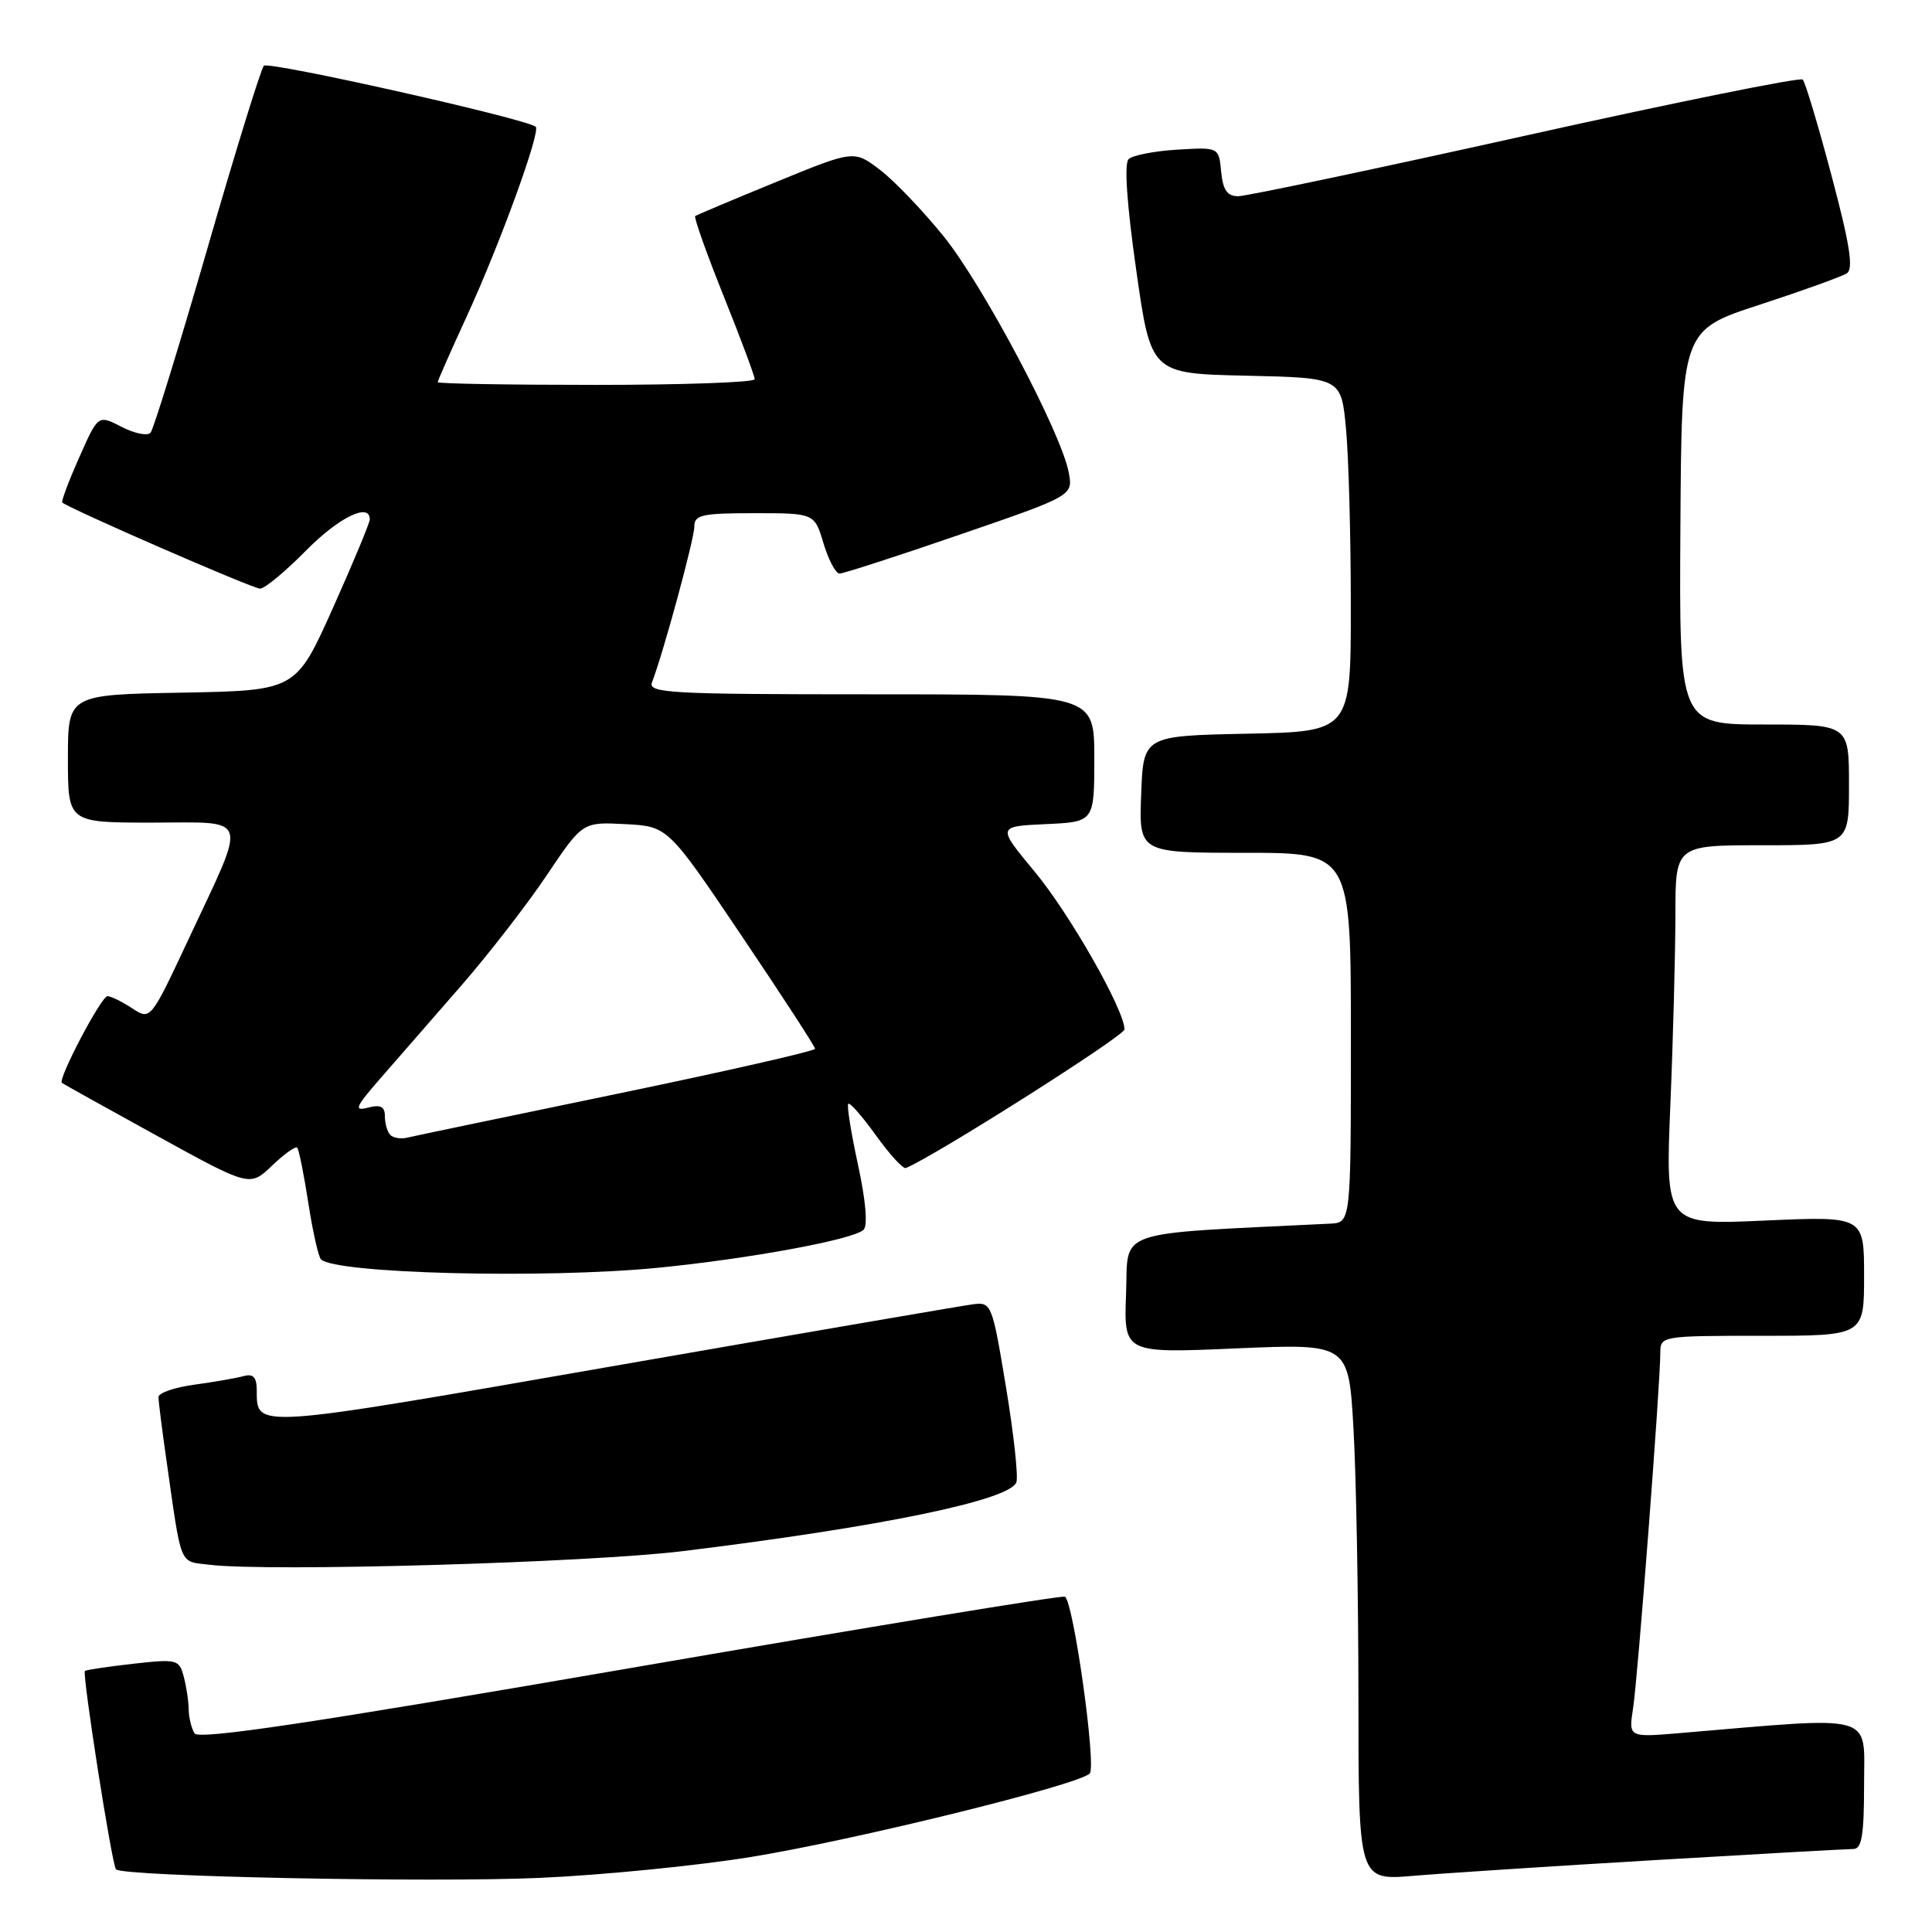 <?xml version="1.0" encoding="UTF-8" standalone="no"?>
<!DOCTYPE svg PUBLIC "-//W3C//DTD SVG 1.1//EN" "http://www.w3.org/Graphics/SVG/1.1/DTD/svg11.dtd" >
<svg xmlns="http://www.w3.org/2000/svg" xmlns:xlink="http://www.w3.org/1999/xlink" version="1.1" viewBox="0 0 256 256">
 <g >
 <path fill="currentColor"
d=" M 99.50 246.06 C 113.18 243.84 142.87 236.53 144.39 235.00 C 145.31 234.09 142.25 212.27 141.11 211.57 C 140.77 211.36 114.86 215.62 83.52 221.03 C 41.28 228.32 26.34 230.56 25.78 229.68 C 25.37 229.03 25.02 227.60 25.00 226.50 C 24.99 225.40 24.69 223.44 24.34 222.14 C 23.74 219.88 23.44 219.81 17.61 220.46 C 14.26 220.84 11.40 221.27 11.25 221.41 C 10.87 221.80 14.84 247.18 15.37 247.70 C 16.31 248.65 57.17 249.47 71.50 248.83 C 79.75 248.47 92.35 247.22 99.50 246.06 Z  M 219.33 246.47 C 232.98 245.66 244.80 245.00 245.58 245.00 C 246.70 245.00 247.00 243.17 247.00 236.41 C 247.00 226.91 248.85 227.42 222.64 229.64 C 215.79 230.22 215.79 230.22 216.39 226.36 C 217.01 222.45 220.00 183.40 220.00 179.25 C 220.00 177.03 220.17 177.00 233.50 177.00 C 247.00 177.00 247.00 177.00 247.00 169.07 C 247.00 161.15 247.00 161.15 233.84 161.73 C 220.67 162.32 220.67 162.32 221.33 146.41 C 221.70 137.66 221.99 126.34 222.00 121.25 C 222.00 112.00 222.00 112.00 233.50 112.00 C 245.00 112.00 245.00 112.00 245.00 104.00 C 245.00 96.00 245.00 96.00 233.75 96.00 C 222.50 96.00 222.50 96.00 222.66 69.88 C 222.82 43.75 222.82 43.75 233.16 40.38 C 238.85 38.52 244.04 36.65 244.71 36.22 C 245.62 35.63 245.13 32.45 242.69 23.28 C 240.92 16.60 239.20 10.87 238.87 10.54 C 238.54 10.21 222.01 13.55 202.14 17.97 C 182.27 22.39 165.13 26.00 164.07 26.00 C 162.61 26.00 162.05 25.19 161.81 22.75 C 161.50 19.50 161.50 19.50 156.00 19.83 C 152.97 20.01 150.07 20.58 149.55 21.08 C 148.94 21.67 149.31 27.05 150.55 35.75 C 152.50 49.50 152.50 49.50 165.11 49.78 C 177.72 50.06 177.72 50.06 178.35 56.78 C 178.70 60.48 178.99 71.02 178.99 80.22 C 179.00 96.94 179.00 96.94 165.25 97.22 C 151.50 97.50 151.50 97.50 151.21 105.25 C 150.92 113.00 150.92 113.00 164.96 113.00 C 179.00 113.00 179.00 113.00 179.00 137.50 C 179.00 162.00 179.00 162.00 176.25 162.14 C 147.16 163.57 149.53 162.76 149.21 171.41 C 148.91 179.32 148.91 179.32 163.80 178.67 C 178.70 178.03 178.70 178.03 179.34 189.26 C 179.70 195.44 179.99 211.45 180.00 224.84 C 180.00 249.17 180.00 249.17 187.25 248.56 C 191.24 248.22 205.67 247.28 219.33 246.47 Z  M 90.50 205.53 C 116.69 202.32 133.76 198.80 134.67 196.42 C 134.95 195.69 134.33 190.01 133.30 183.80 C 131.48 172.79 131.36 172.51 128.96 172.82 C 127.61 172.99 106.05 176.70 81.05 181.05 C 33.11 189.41 34.05 189.34 34.02 184.18 C 34.00 182.46 33.55 181.99 32.25 182.35 C 31.29 182.61 28.36 183.12 25.75 183.48 C 23.14 183.83 21.00 184.57 21.00 185.12 C 21.00 185.67 21.46 189.35 22.03 193.31 C 24.11 207.90 23.67 206.83 27.78 207.34 C 35.48 208.29 78.01 207.07 90.50 205.53 Z  M 87.14 167.99 C 99.26 166.80 113.10 164.25 114.43 162.95 C 115.00 162.39 114.72 159.08 113.69 154.34 C 112.77 150.11 112.19 146.47 112.40 146.26 C 112.62 146.05 114.27 147.94 116.08 150.46 C 117.89 152.98 119.67 154.92 120.03 154.77 C 123.86 153.20 149.00 137.26 149.00 136.40 C 149.00 133.84 141.75 121.10 137.10 115.50 C 132.12 109.50 132.12 109.50 138.56 109.20 C 145.00 108.91 145.00 108.91 145.00 100.45 C 145.00 92.00 145.00 92.00 115.39 92.00 C 88.85 92.00 85.85 91.84 86.39 90.42 C 87.90 86.50 92.00 71.41 92.00 69.79 C 92.00 68.22 92.97 68.00 99.96 68.00 C 107.92 68.00 107.92 68.00 109.12 72.00 C 109.78 74.20 110.74 76.00 111.25 76.00 C 111.76 76.00 118.93 73.68 127.18 70.84 C 142.19 65.68 142.19 65.68 141.61 62.59 C 140.62 57.34 130.29 37.83 125.05 31.33 C 122.31 27.94 118.52 23.97 116.62 22.52 C 113.16 19.88 113.16 19.88 102.83 24.12 C 97.15 26.44 92.33 28.48 92.12 28.63 C 91.92 28.79 93.61 33.55 95.88 39.21 C 98.15 44.87 100.01 49.84 100.00 50.25 C 100.00 50.66 90.55 51.00 79.00 51.00 C 67.45 51.00 58.00 50.84 58.00 50.64 C 58.00 50.44 59.74 46.50 61.86 41.89 C 66.25 32.34 71.71 17.31 70.98 16.79 C 69.43 15.66 35.55 8.07 34.96 8.71 C 34.57 9.15 31.19 20.07 27.46 33.00 C 23.72 45.93 20.34 56.88 19.95 57.34 C 19.55 57.79 17.83 57.45 16.11 56.56 C 13.00 54.95 13.00 54.95 10.49 60.63 C 9.10 63.75 8.10 66.43 8.25 66.58 C 9.00 67.33 33.49 78.00 34.46 78.00 C 35.07 78.00 37.79 75.75 40.50 73.00 C 44.88 68.56 49.00 66.53 49.00 68.82 C 49.00 69.27 46.80 74.56 44.11 80.57 C 39.21 91.50 39.21 91.50 24.11 91.78 C 9.00 92.05 9.00 92.05 9.00 100.53 C 9.00 109.00 9.00 109.00 20.11 109.00 C 33.25 109.00 32.83 107.68 25.01 124.39 C 19.95 135.20 19.95 135.20 17.51 133.60 C 16.17 132.72 14.70 132.00 14.24 132.00 C 13.42 132.00 7.63 143.01 8.20 143.49 C 8.37 143.62 14.04 146.78 20.80 150.50 C 33.10 157.27 33.10 157.27 36.04 154.46 C 37.66 152.91 39.16 151.84 39.38 152.07 C 39.61 152.31 40.26 155.59 40.85 159.37 C 41.43 163.15 42.19 166.52 42.53 166.87 C 44.43 168.76 72.10 169.46 87.14 167.99 Z  M 51.72 150.39 C 51.33 149.99 51.00 148.88 51.00 147.93 C 51.00 146.62 50.45 146.33 48.75 146.77 C 46.83 147.27 47.09 146.68 50.50 142.78 C 52.70 140.26 57.47 134.78 61.11 130.61 C 64.74 126.44 69.85 119.85 72.45 115.97 C 77.19 108.91 77.19 108.91 82.85 109.20 C 88.50 109.50 88.50 109.50 98.25 123.97 C 103.61 131.92 108.00 138.67 108.00 138.97 C 108.00 139.26 96.19 141.95 81.75 144.94 C 67.31 147.93 54.81 150.54 53.97 150.74 C 53.14 150.95 52.12 150.79 51.72 150.39 Z "/>
</g>
</svg>